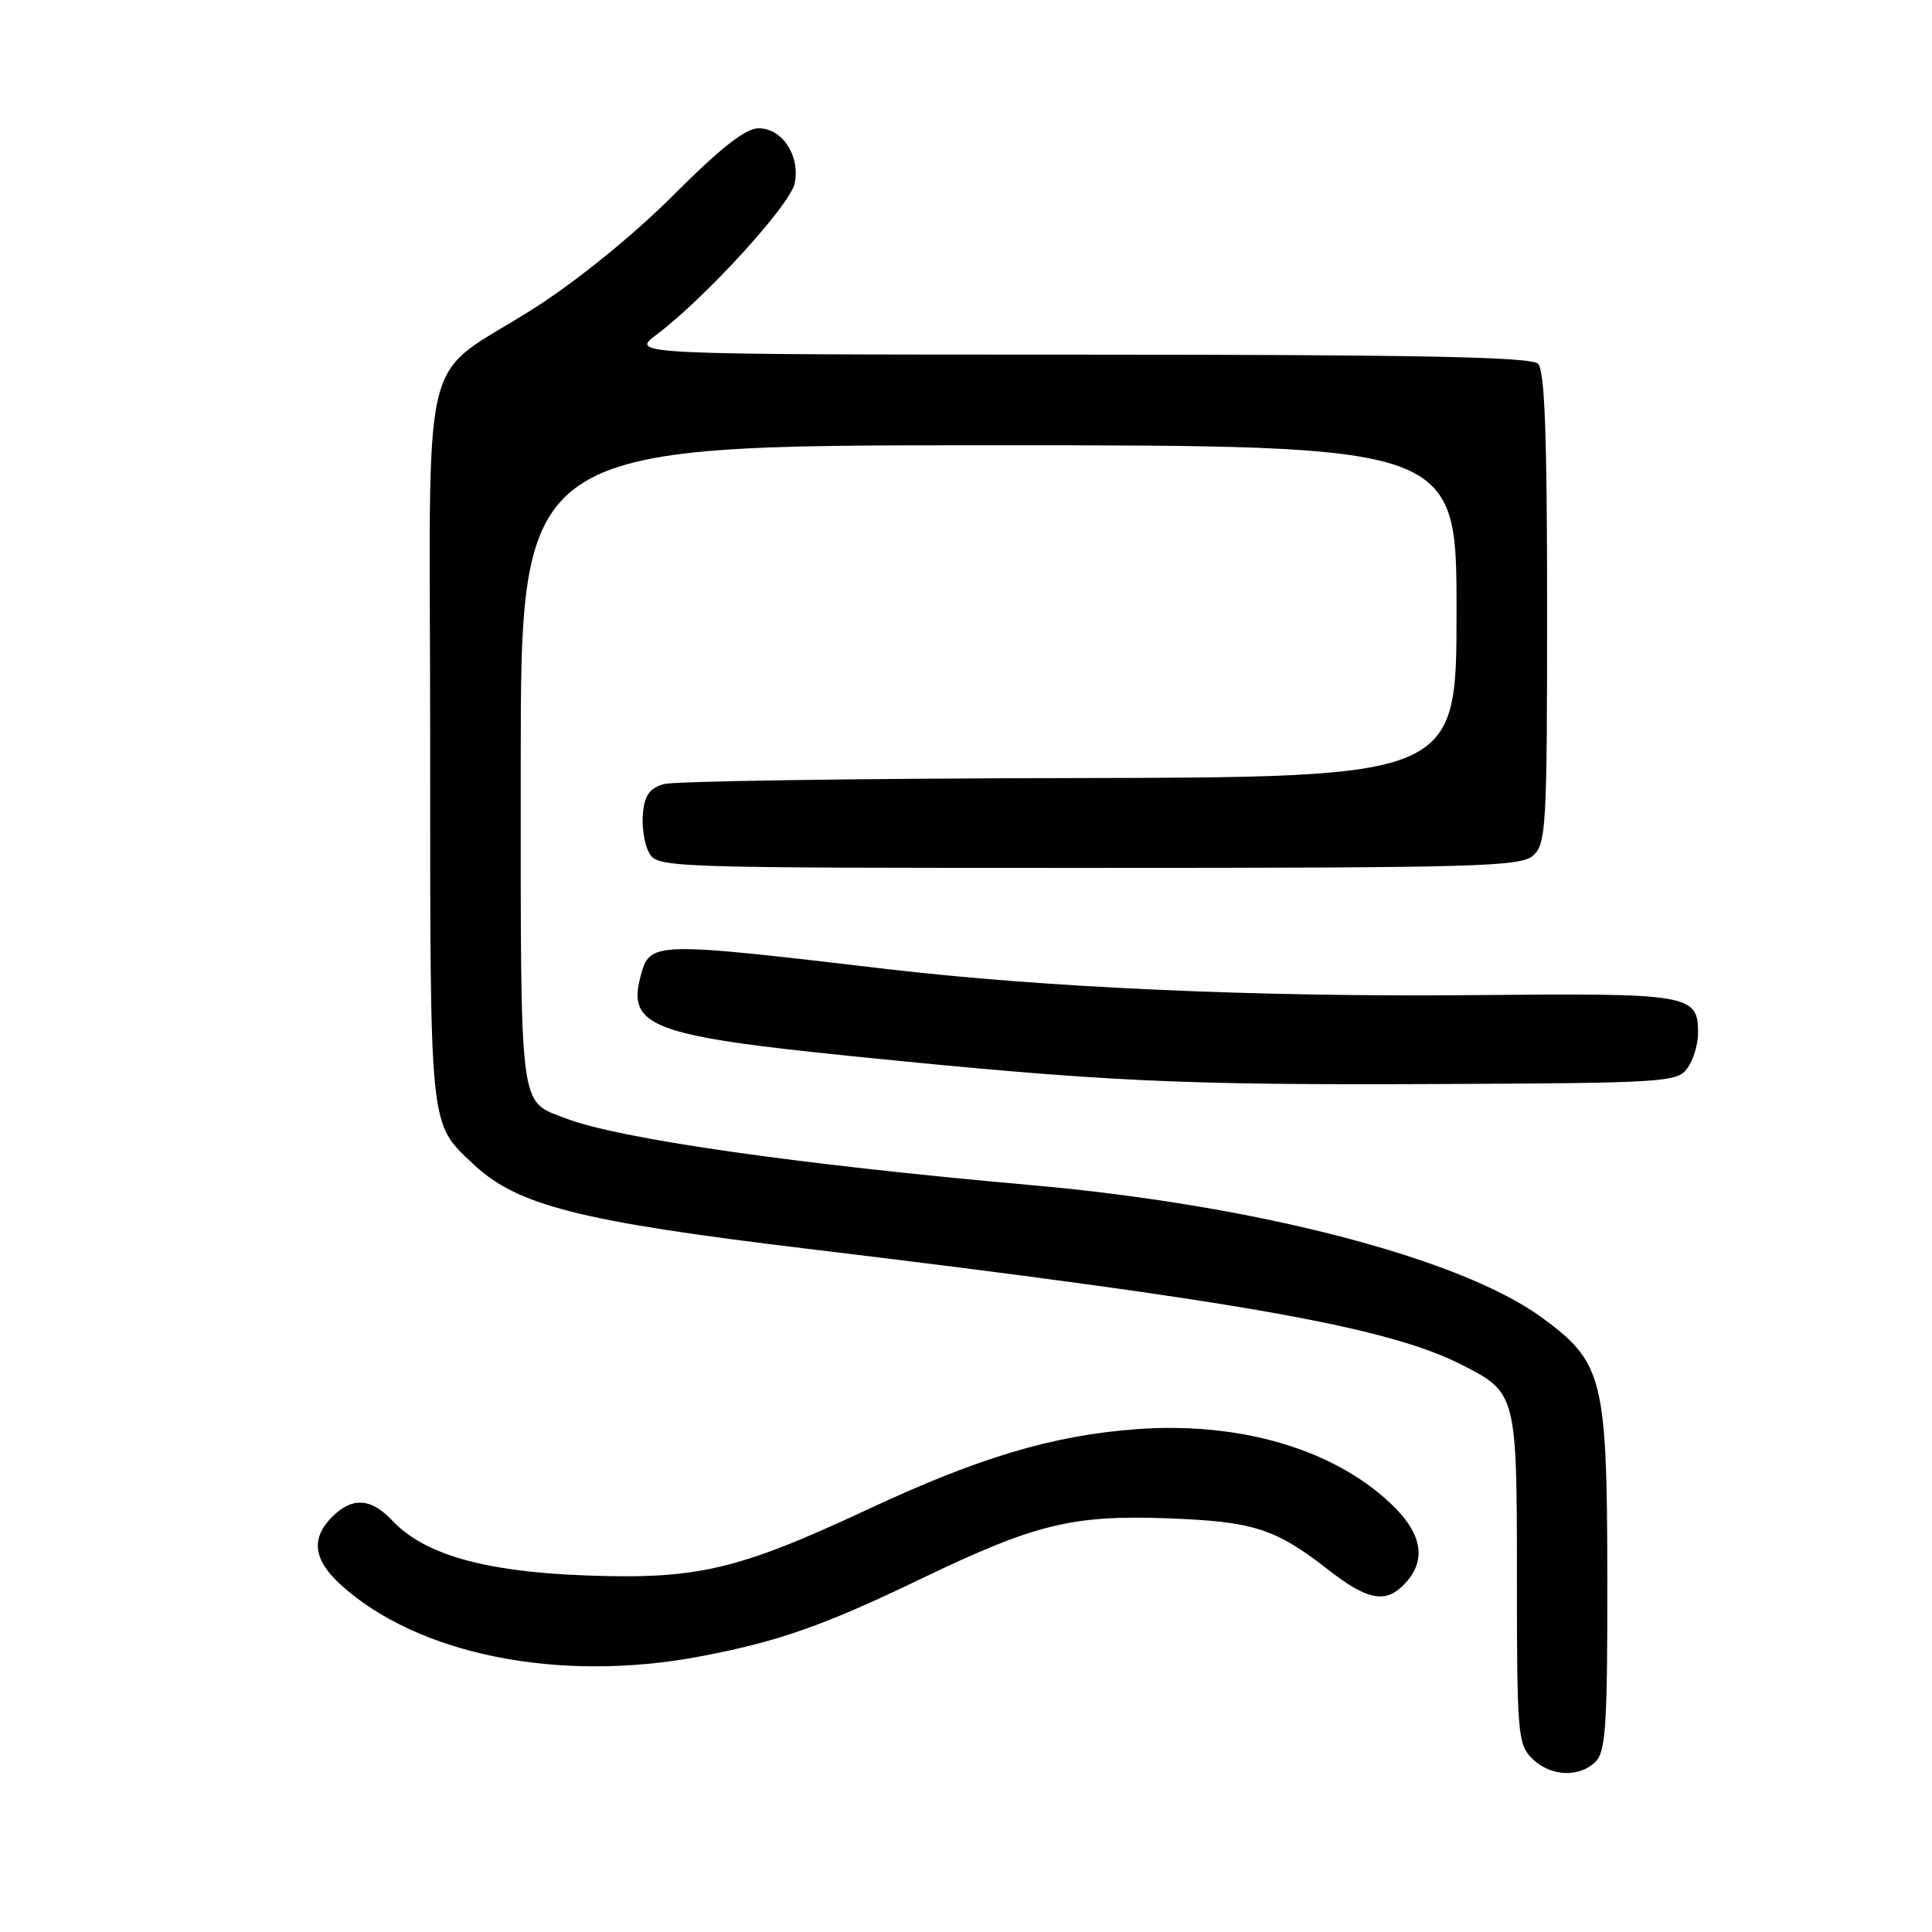 <?xml version="1.0" encoding="UTF-8" standalone="no"?>
<!DOCTYPE svg PUBLIC "-//W3C//DTD SVG 1.1//EN" "http://www.w3.org/Graphics/SVG/1.1/DTD/svg11.dtd" >
<svg xmlns="http://www.w3.org/2000/svg" xmlns:xlink="http://www.w3.org/1999/xlink" version="1.1" viewBox="0 0 256 256">
 <g >
 <path fill="currentColor"
d=" M 211.43 233.43 C 212.77 232.09 213.00 228.48 212.98 209.18 C 212.95 182.64 212.42 180.53 204.33 174.60 C 193.58 166.72 166.49 159.68 136.80 157.05 C 105.48 154.27 81.96 150.90 74.91 148.17 C 68.73 145.78 69.00 147.88 69.00 101.43 C 69.00 59.00 69.00 59.00 131.00 59.00 C 193.00 59.00 193.00 59.00 193.00 81.00 C 193.00 103.00 193.00 103.00 141.75 103.10 C 113.56 103.15 89.38 103.51 88.00 103.89 C 86.11 104.41 85.42 105.35 85.19 107.74 C 85.02 109.48 85.37 111.83 85.98 112.95 C 87.06 114.98 87.66 115.00 144.21 115.00 C 195.97 115.00 201.51 114.84 203.17 113.35 C 204.87 111.81 205.00 109.45 205.00 80.55 C 205.00 57.65 204.68 49.08 203.80 48.20 C 202.89 47.29 188.02 47.00 143.05 46.99 C 83.50 46.98 83.50 46.98 87.00 44.34 C 93.49 39.45 104.75 27.11 105.31 24.27 C 106.03 20.61 103.65 17.00 100.52 17.00 C 98.79 17.00 95.54 19.55 89.29 25.80 C 84.05 31.05 76.66 37.06 71.00 40.70 C 55.19 50.84 57.00 43.38 57.00 98.51 C 57.00 150.17 56.85 148.68 62.66 154.20 C 68.49 159.73 76.73 161.83 107.00 165.47 C 164.64 172.42 183.87 175.83 193.75 180.87 C 200.95 184.54 201.00 184.75 201.00 209.22 C 201.00 229.67 201.12 231.12 203.00 233.00 C 205.40 235.40 209.26 235.59 211.43 233.43 Z  M 92.79 219.48 C 103.13 217.52 109.12 215.42 122.00 209.22 C 137.20 201.91 142.11 200.71 154.87 201.19 C 166.13 201.62 169.00 202.54 176.00 208.00 C 181.13 212.00 183.51 212.49 185.95 210.05 C 189.12 206.88 188.56 203.26 184.25 199.20 C 176.57 191.96 164.16 188.35 150.50 189.38 C 139.45 190.21 129.71 193.12 115.03 199.98 C 97.72 208.06 92.37 209.31 77.50 208.75 C 64.19 208.25 56.21 205.98 51.99 201.49 C 49.16 198.48 46.67 198.33 44.00 201.00 C 41.17 203.83 41.52 206.67 45.10 209.94 C 55.31 219.27 74.09 223.03 92.79 219.48 Z  M 223.58 141.56 C 224.36 140.49 225.00 138.41 225.00 136.93 C 225.00 131.74 224.08 131.58 195.16 131.86 C 166.66 132.12 138.55 130.87 117.50 128.40 C 86.26 124.73 86.12 124.74 84.87 129.39 C 83.10 136.01 86.45 137.27 113.00 139.96 C 146.20 143.32 156.07 143.79 190.33 143.64 C 220.60 143.51 222.23 143.40 223.58 141.56 Z "/>
</g>
</svg>